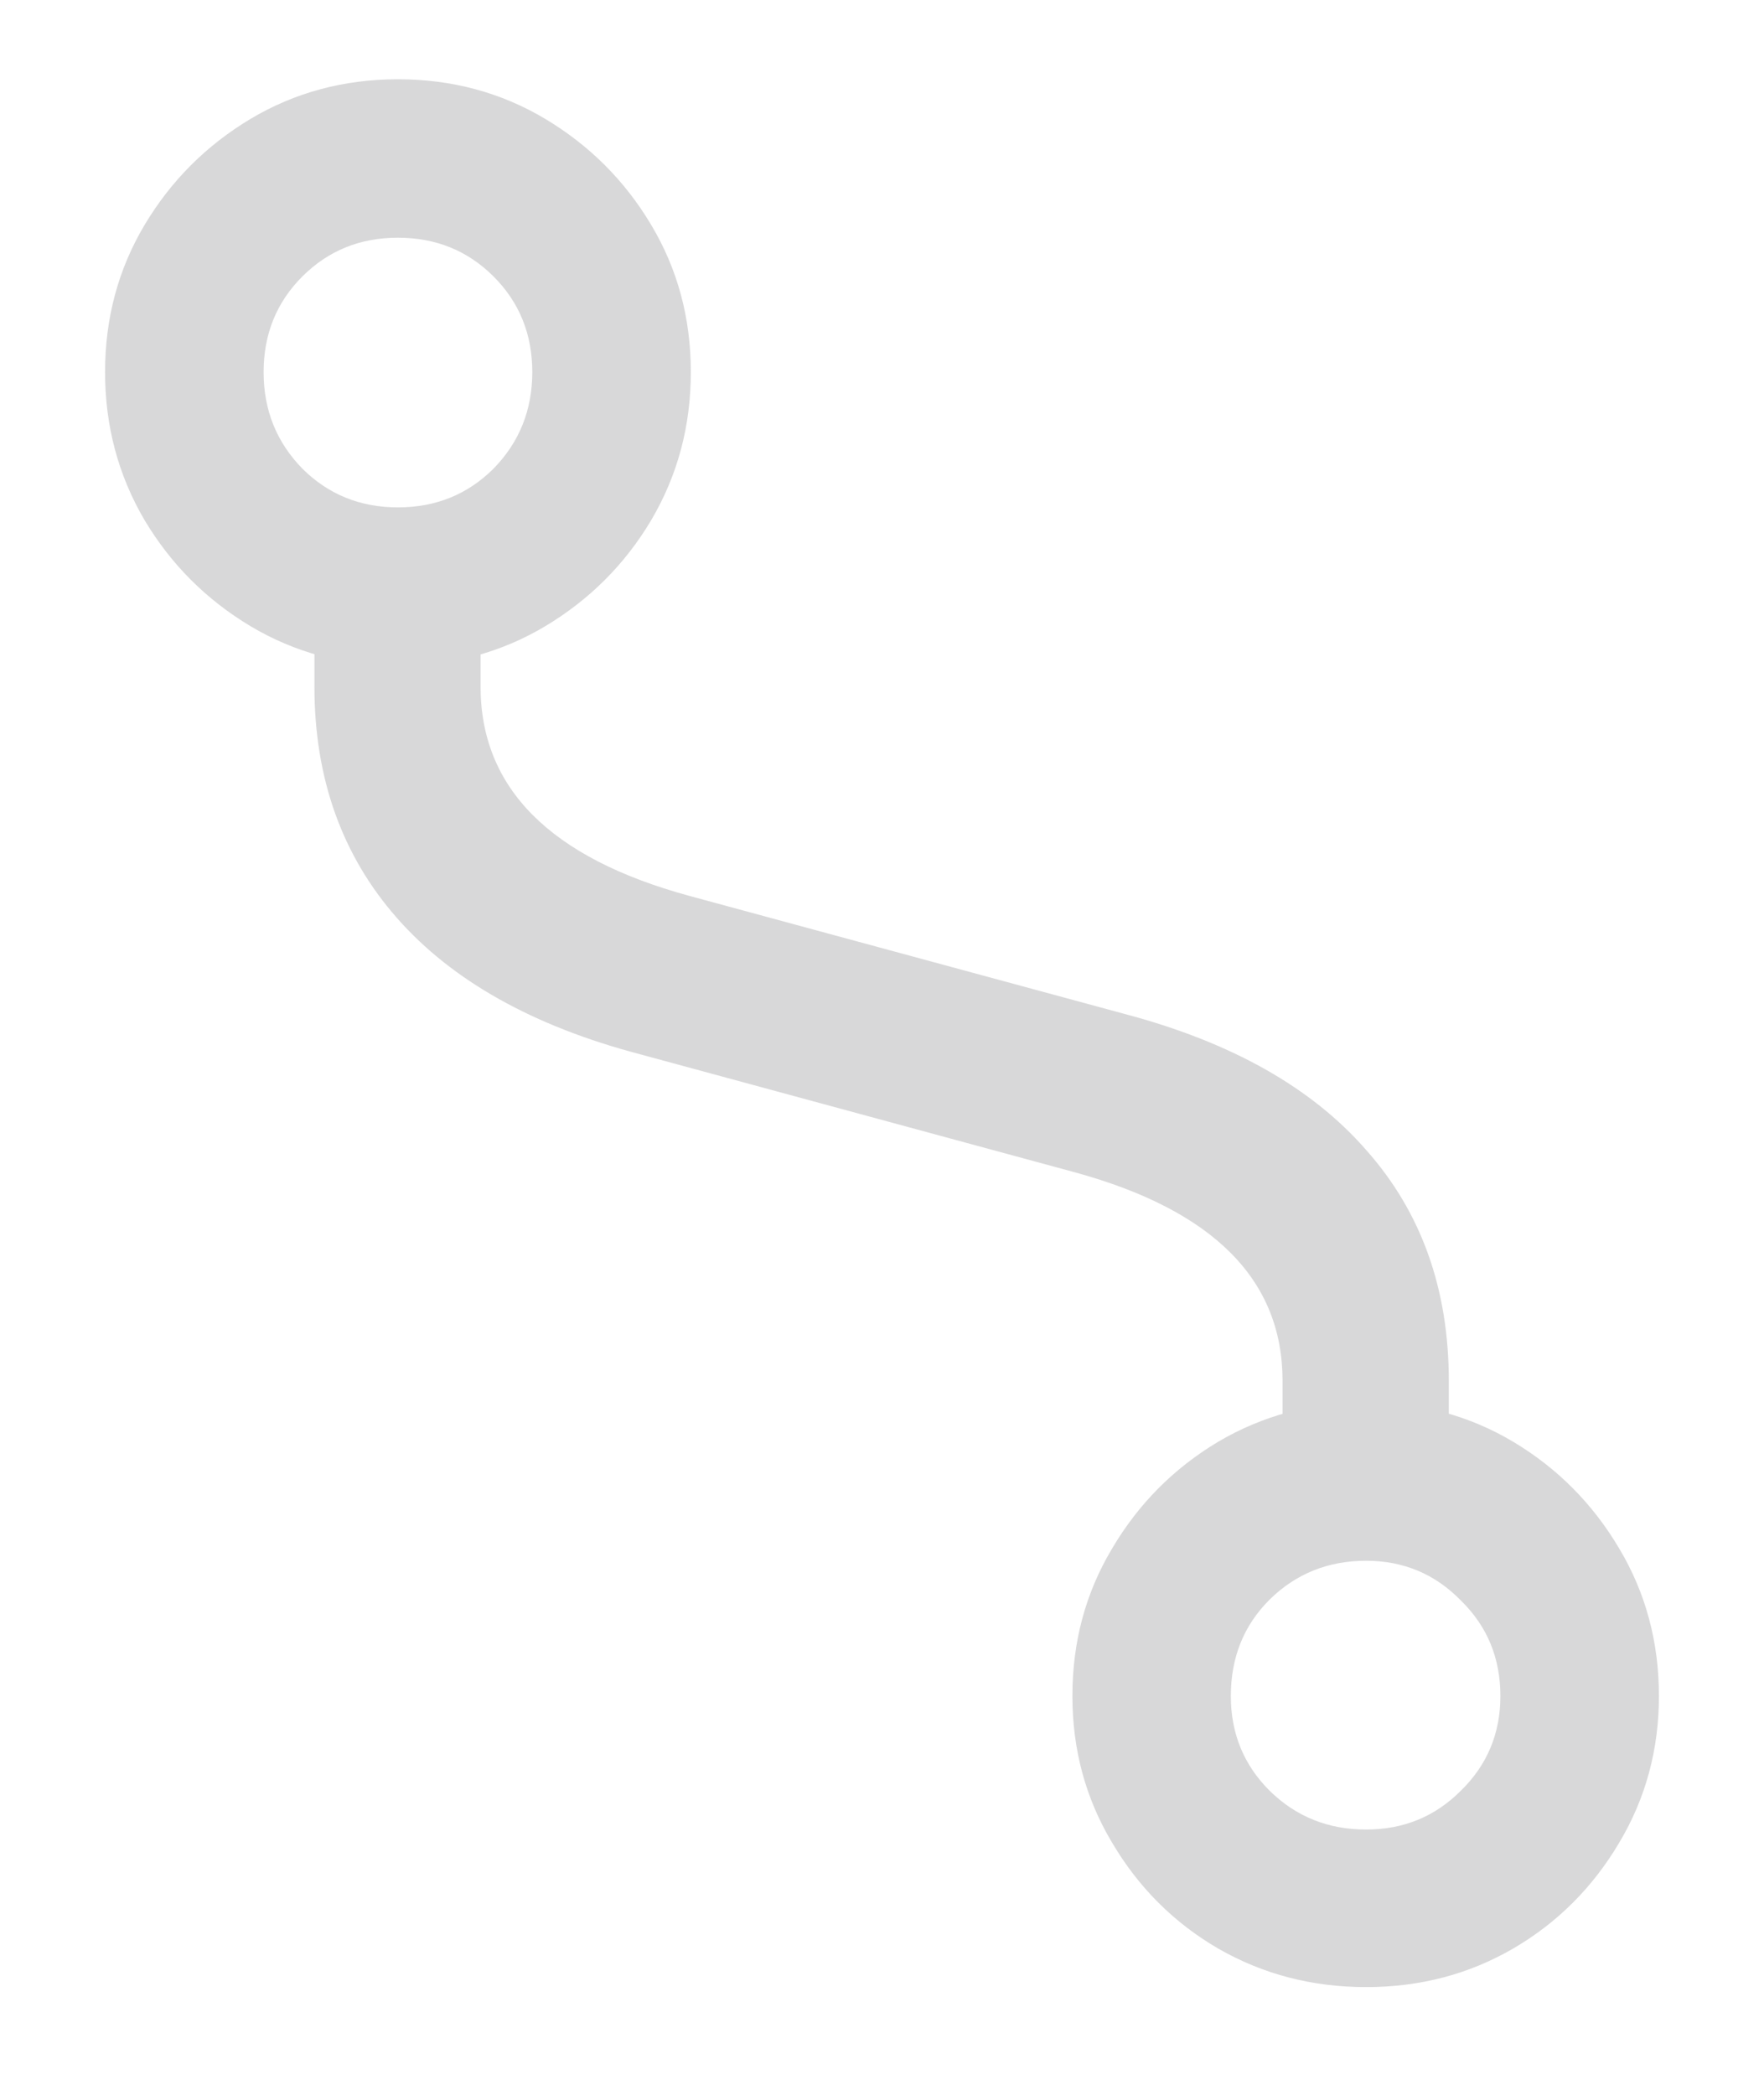 <svg width="16" height="19" viewBox="0 0 16 19" fill="none" xmlns="http://www.w3.org/2000/svg">
<path d="M12.391 12.719C11.901 12.719 11.453 12.838 11.047 13.078C10.646 13.318 10.325 13.641 10.086 14.047C9.846 14.448 9.727 14.893 9.727 15.383C9.727 15.867 9.846 16.31 10.086 16.711C10.325 17.117 10.646 17.438 11.047 17.672C11.453 17.906 11.901 18.023 12.391 18.023C12.88 18.023 13.325 17.906 13.727 17.672C14.128 17.438 14.448 17.117 14.688 16.711C14.927 16.31 15.047 15.867 15.047 15.383C15.047 14.893 14.927 14.448 14.688 14.047C14.448 13.641 14.128 13.318 13.727 13.078C13.325 12.838 12.88 12.719 12.391 12.719ZM12.391 14.156C12.729 14.156 13.016 14.276 13.25 14.516C13.49 14.75 13.609 15.039 13.609 15.383C13.609 15.721 13.49 16.008 13.25 16.242C13.016 16.477 12.729 16.594 12.391 16.594C12.047 16.594 11.755 16.477 11.516 16.242C11.281 16.008 11.164 15.721 11.164 15.383C11.164 15.034 11.281 14.742 11.516 14.508C11.755 14.273 12.047 14.156 12.391 14.156ZM3.609 6.039C4.099 6.039 4.544 5.919 4.945 5.68C5.346 5.44 5.667 5.12 5.906 4.719C6.146 4.312 6.266 3.865 6.266 3.375C6.266 2.885 6.146 2.44 5.906 2.039C5.667 1.638 5.346 1.318 4.945 1.078C4.544 0.839 4.099 0.719 3.609 0.719C3.12 0.719 2.674 0.839 2.273 1.078C1.872 1.318 1.552 1.638 1.312 2.039C1.073 2.44 0.953 2.885 0.953 3.375C0.953 3.865 1.073 4.312 1.312 4.719C1.552 5.12 1.872 5.44 2.273 5.68C2.674 5.919 3.12 6.039 3.609 6.039ZM3.609 4.602C3.266 4.602 2.977 4.484 2.742 4.25C2.508 4.01 2.391 3.719 2.391 3.375C2.391 3.031 2.508 2.742 2.742 2.508C2.977 2.273 3.266 2.156 3.609 2.156C3.953 2.156 4.242 2.273 4.477 2.508C4.711 2.742 4.828 3.031 4.828 3.375C4.828 3.719 4.711 4.01 4.477 4.25C4.242 4.484 3.953 4.602 3.609 4.602ZM2.852 6.227C2.852 7.06 3.102 7.76 3.602 8.328C4.102 8.896 4.836 9.307 5.805 9.562L9.75 10.633C11.005 10.977 11.633 11.607 11.633 12.523V13.164H13.141V12.523C13.141 11.69 12.891 10.992 12.391 10.43C11.896 9.862 11.164 9.451 10.195 9.195L6.25 8.125C4.99 7.781 4.359 7.148 4.359 6.227V5.586H2.852V6.227Z" fill="#3C3C43" fill-opacity="0.2"/>
</svg>
